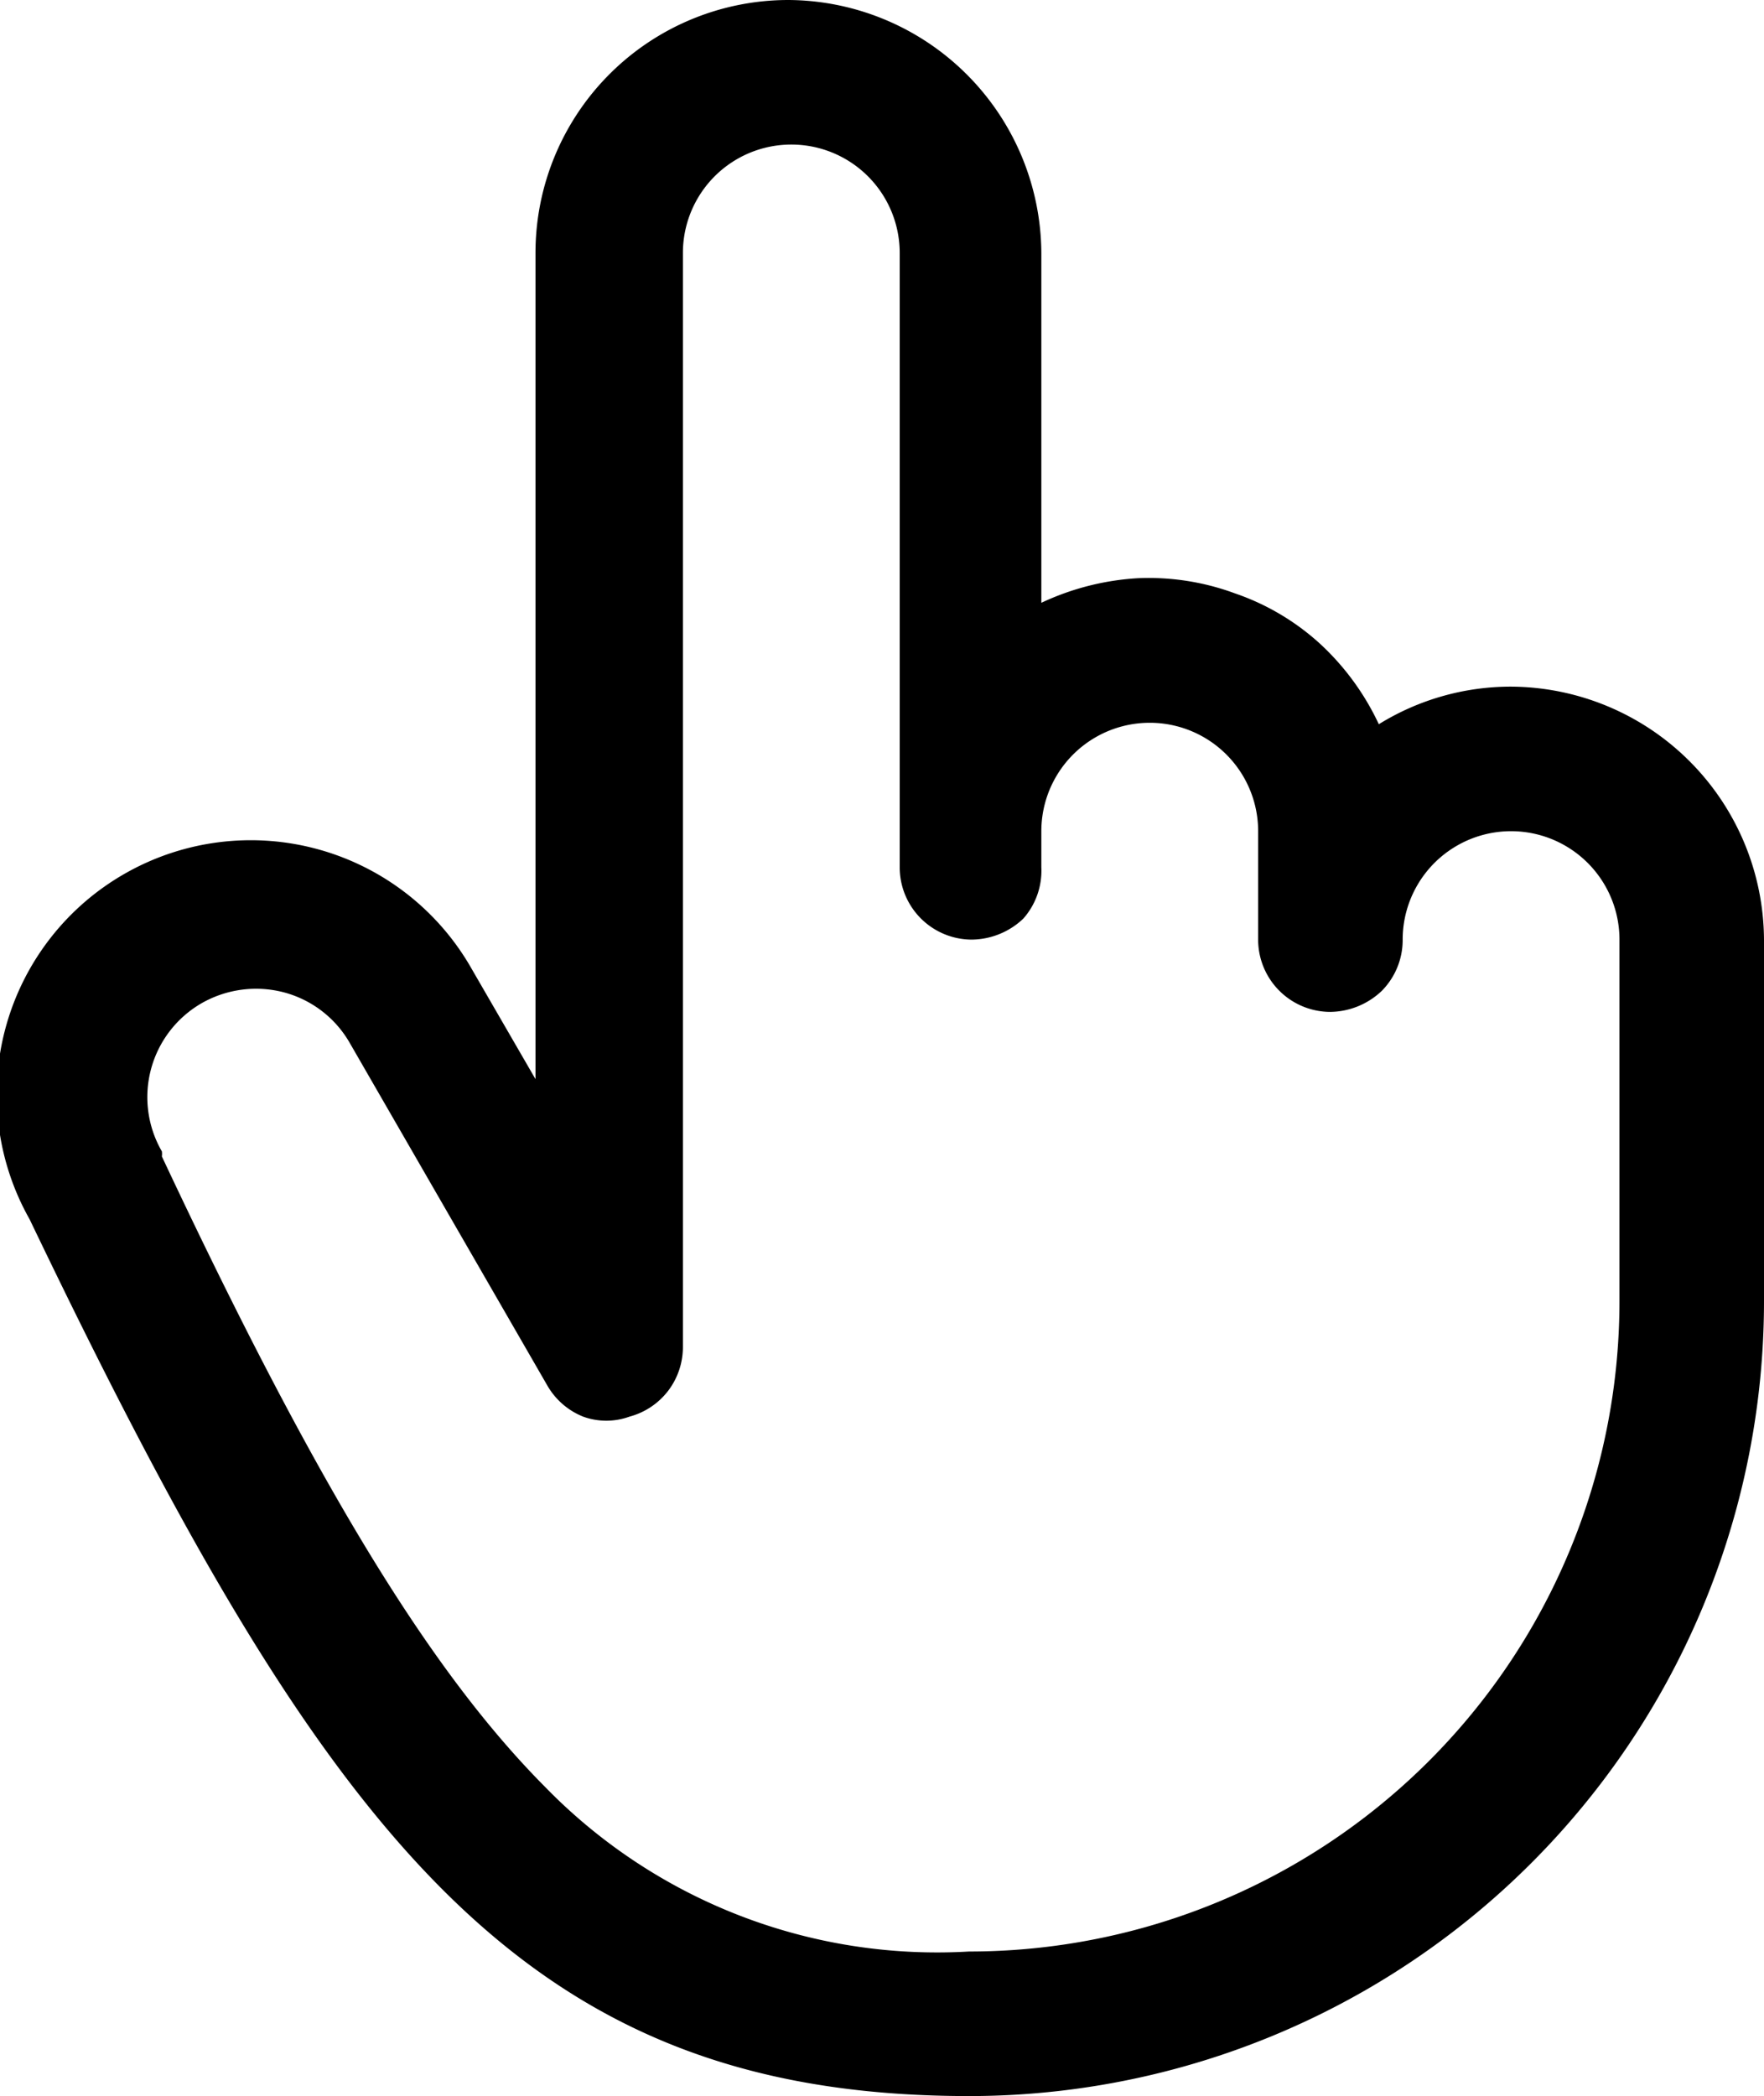 <svg xmlns="http://www.w3.org/2000/svg" width="24.41" height="29" viewBox="0 0 24.41 29"><title>hand-pointing-icon</title><path d="M23.5,10.5a3.47,3.47,0,0,0-1.83.52,3.57,3.57,0,0,0-.81-1.11,3.36,3.36,0,0,0-1.18-.7A3.44,3.44,0,0,0,18.33,9,3.63,3.63,0,0,0,17,9.34V4.5A3.52,3.52,0,0,0,13.5,1,3.5,3.5,0,0,0,10,4.5V15.93l-.88-1.52A3.5,3.5,0,0,0,3,17.87C7.1,26.42,9.8,30,16,30A11,11,0,0,0,27,19V14a3.52,3.52,0,0,0-3.5-3.5ZM25,19a9,9,0,0,1-9,9,7.57,7.57,0,0,1-5.87-2.28C8.57,24.15,7,21.62,4.83,17a.25.25,0,0,0,0-.07,1.5,1.5,0,0,1,.55-2.05,1.52,1.52,0,0,1,1.14-.15,1.49,1.49,0,0,1,.91.7l2.74,4.75a1,1,0,0,0,.49.42.94.94,0,0,0,.64,0,1,1,0,0,0,.53-.35,1,1,0,0,0,.21-.61V4.5a1.5,1.5,0,0,1,3,0V13a1,1,0,0,0,1,1,1.05,1.05,0,0,0,.71-.29A1,1,0,0,0,17,13v-.5a1.5,1.5,0,0,1,3,0V14a1,1,0,0,0,1,1,1.05,1.05,0,0,0,.71-.29A1,1,0,0,0,22,14a1.5,1.5,0,0,1,3,0Z" transform="translate(-2.59 -1)"/></svg>